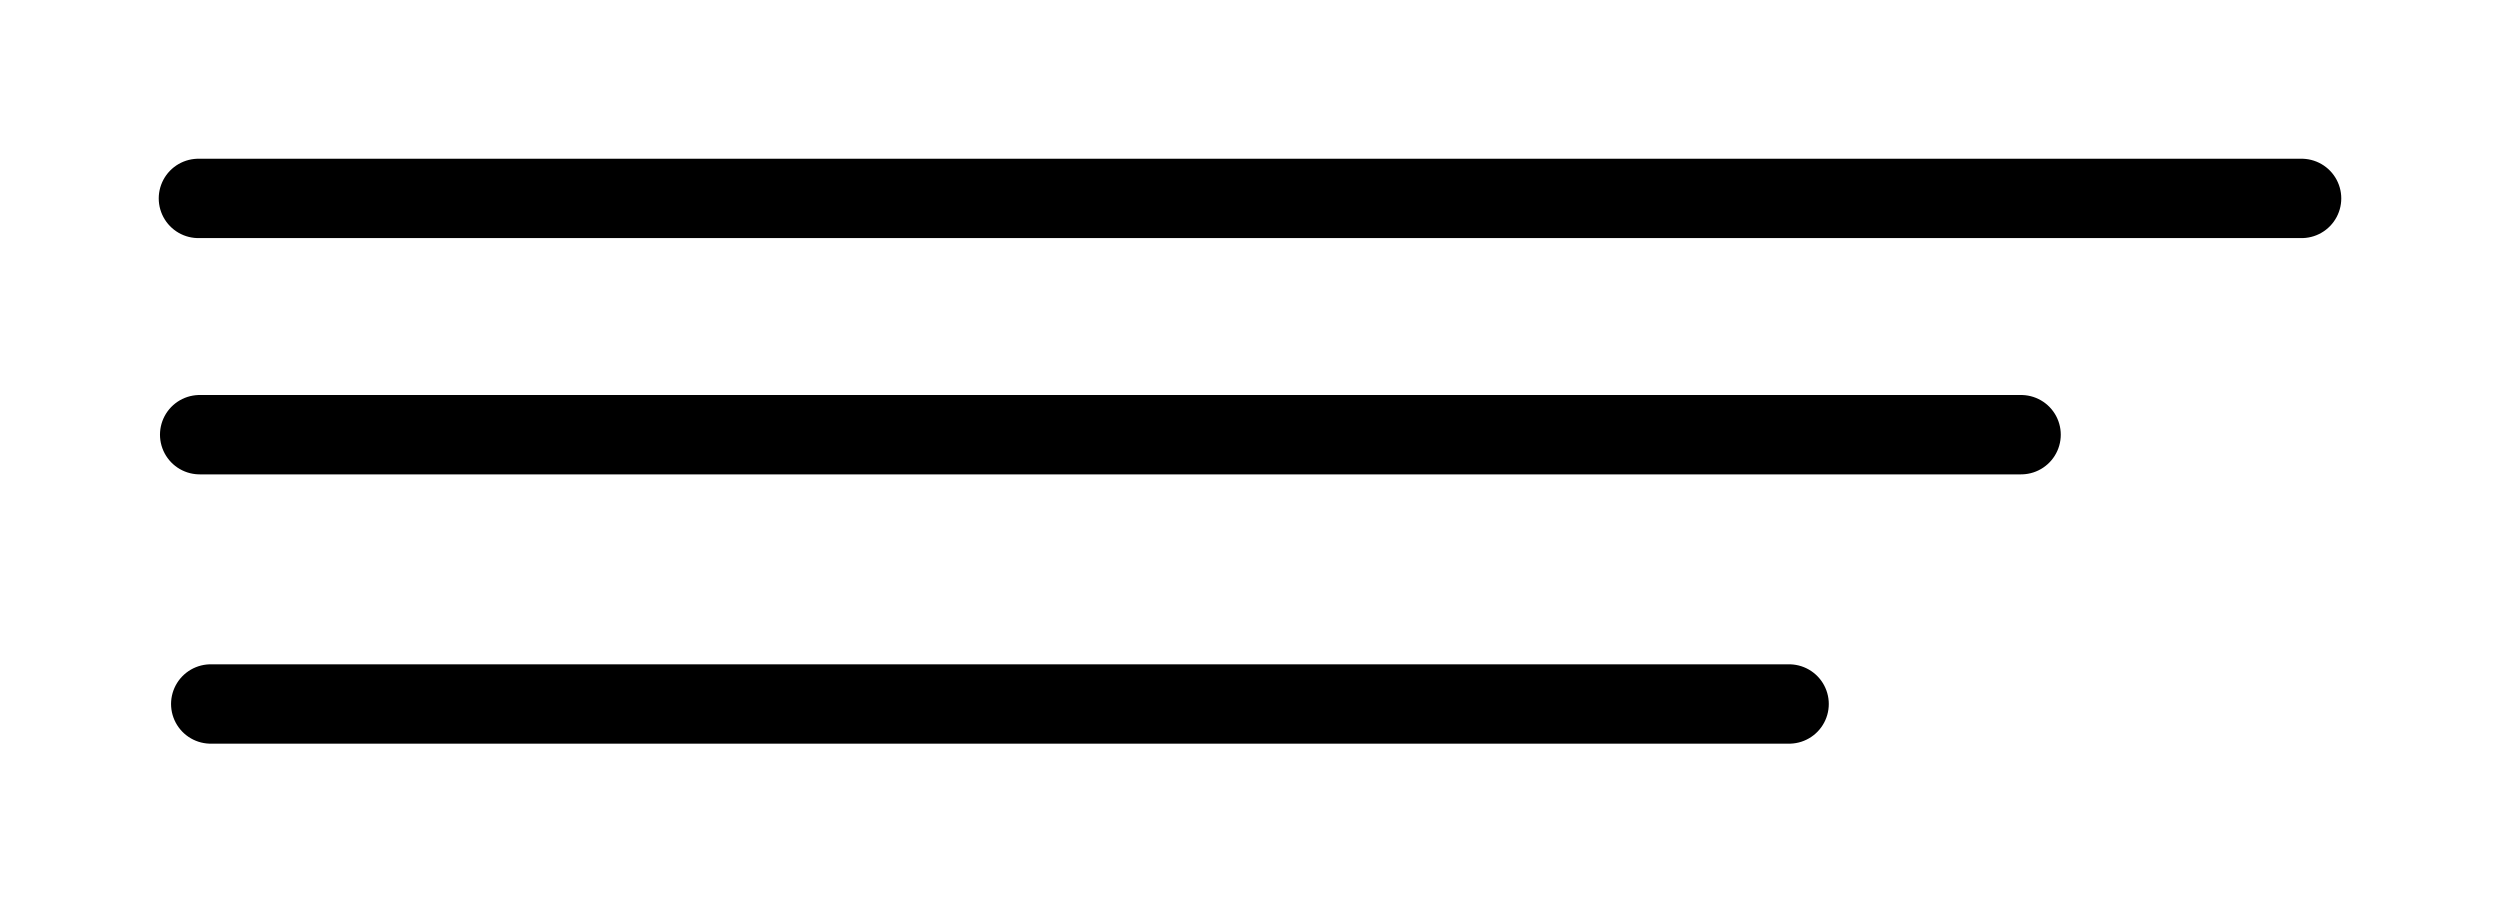 <?xml version="1.0" standalone="no"?>
<!DOCTYPE svg PUBLIC "-//W3C//DTD SVG 1.1//EN" "http://www.w3.org/Graphics/SVG/1.1/DTD/svg11.dtd">
<svg version="1.1" xmlns="http://www.w3.org/2000/svg" viewBox="0 0 126 45.481" width="126" height="45.481" class="icon">
  <!-- svg-source:excalidraw -->
  <defs>
    <style class="style-fonts">
    </style>
  </defs>
  <g stroke-linecap="round">
    <g transform="translate(10 10) rotate(0 53 0)">
      <path d="M0 0 C17.67 0, 88.33 0, 106 0 M0 0 C17.67 0, 88.33 0, 106 0" stroke="currentColor" stroke-width="4" fill="none"></path>
    </g>
  </g>
  <mask></mask>
  <g stroke-linecap="round">
    <g transform="translate(10.621 35.481) rotate(0 39.773 0)">
      <path d="M0 0 C13.26 0, 66.29 0, 79.55 0 M0 0 C13.26 0, 66.29 0, 79.55 0" stroke="currentColor" stroke-width="4" fill="none"></path>
    </g>
  </g>
  <mask></mask>
  <g stroke-linecap="round">
    <g transform="translate(10.063 21.908) rotate(0 45.9 0)">
      <path d="M0 0 C15.3 0, 76.5 0, 91.8 0 M0 0 C15.3 0, 76.5 0, 91.8 0" stroke="currentColor" stroke-width="4" fill="none"></path>
    </g>
  </g>
  <mask></mask>
</svg>
